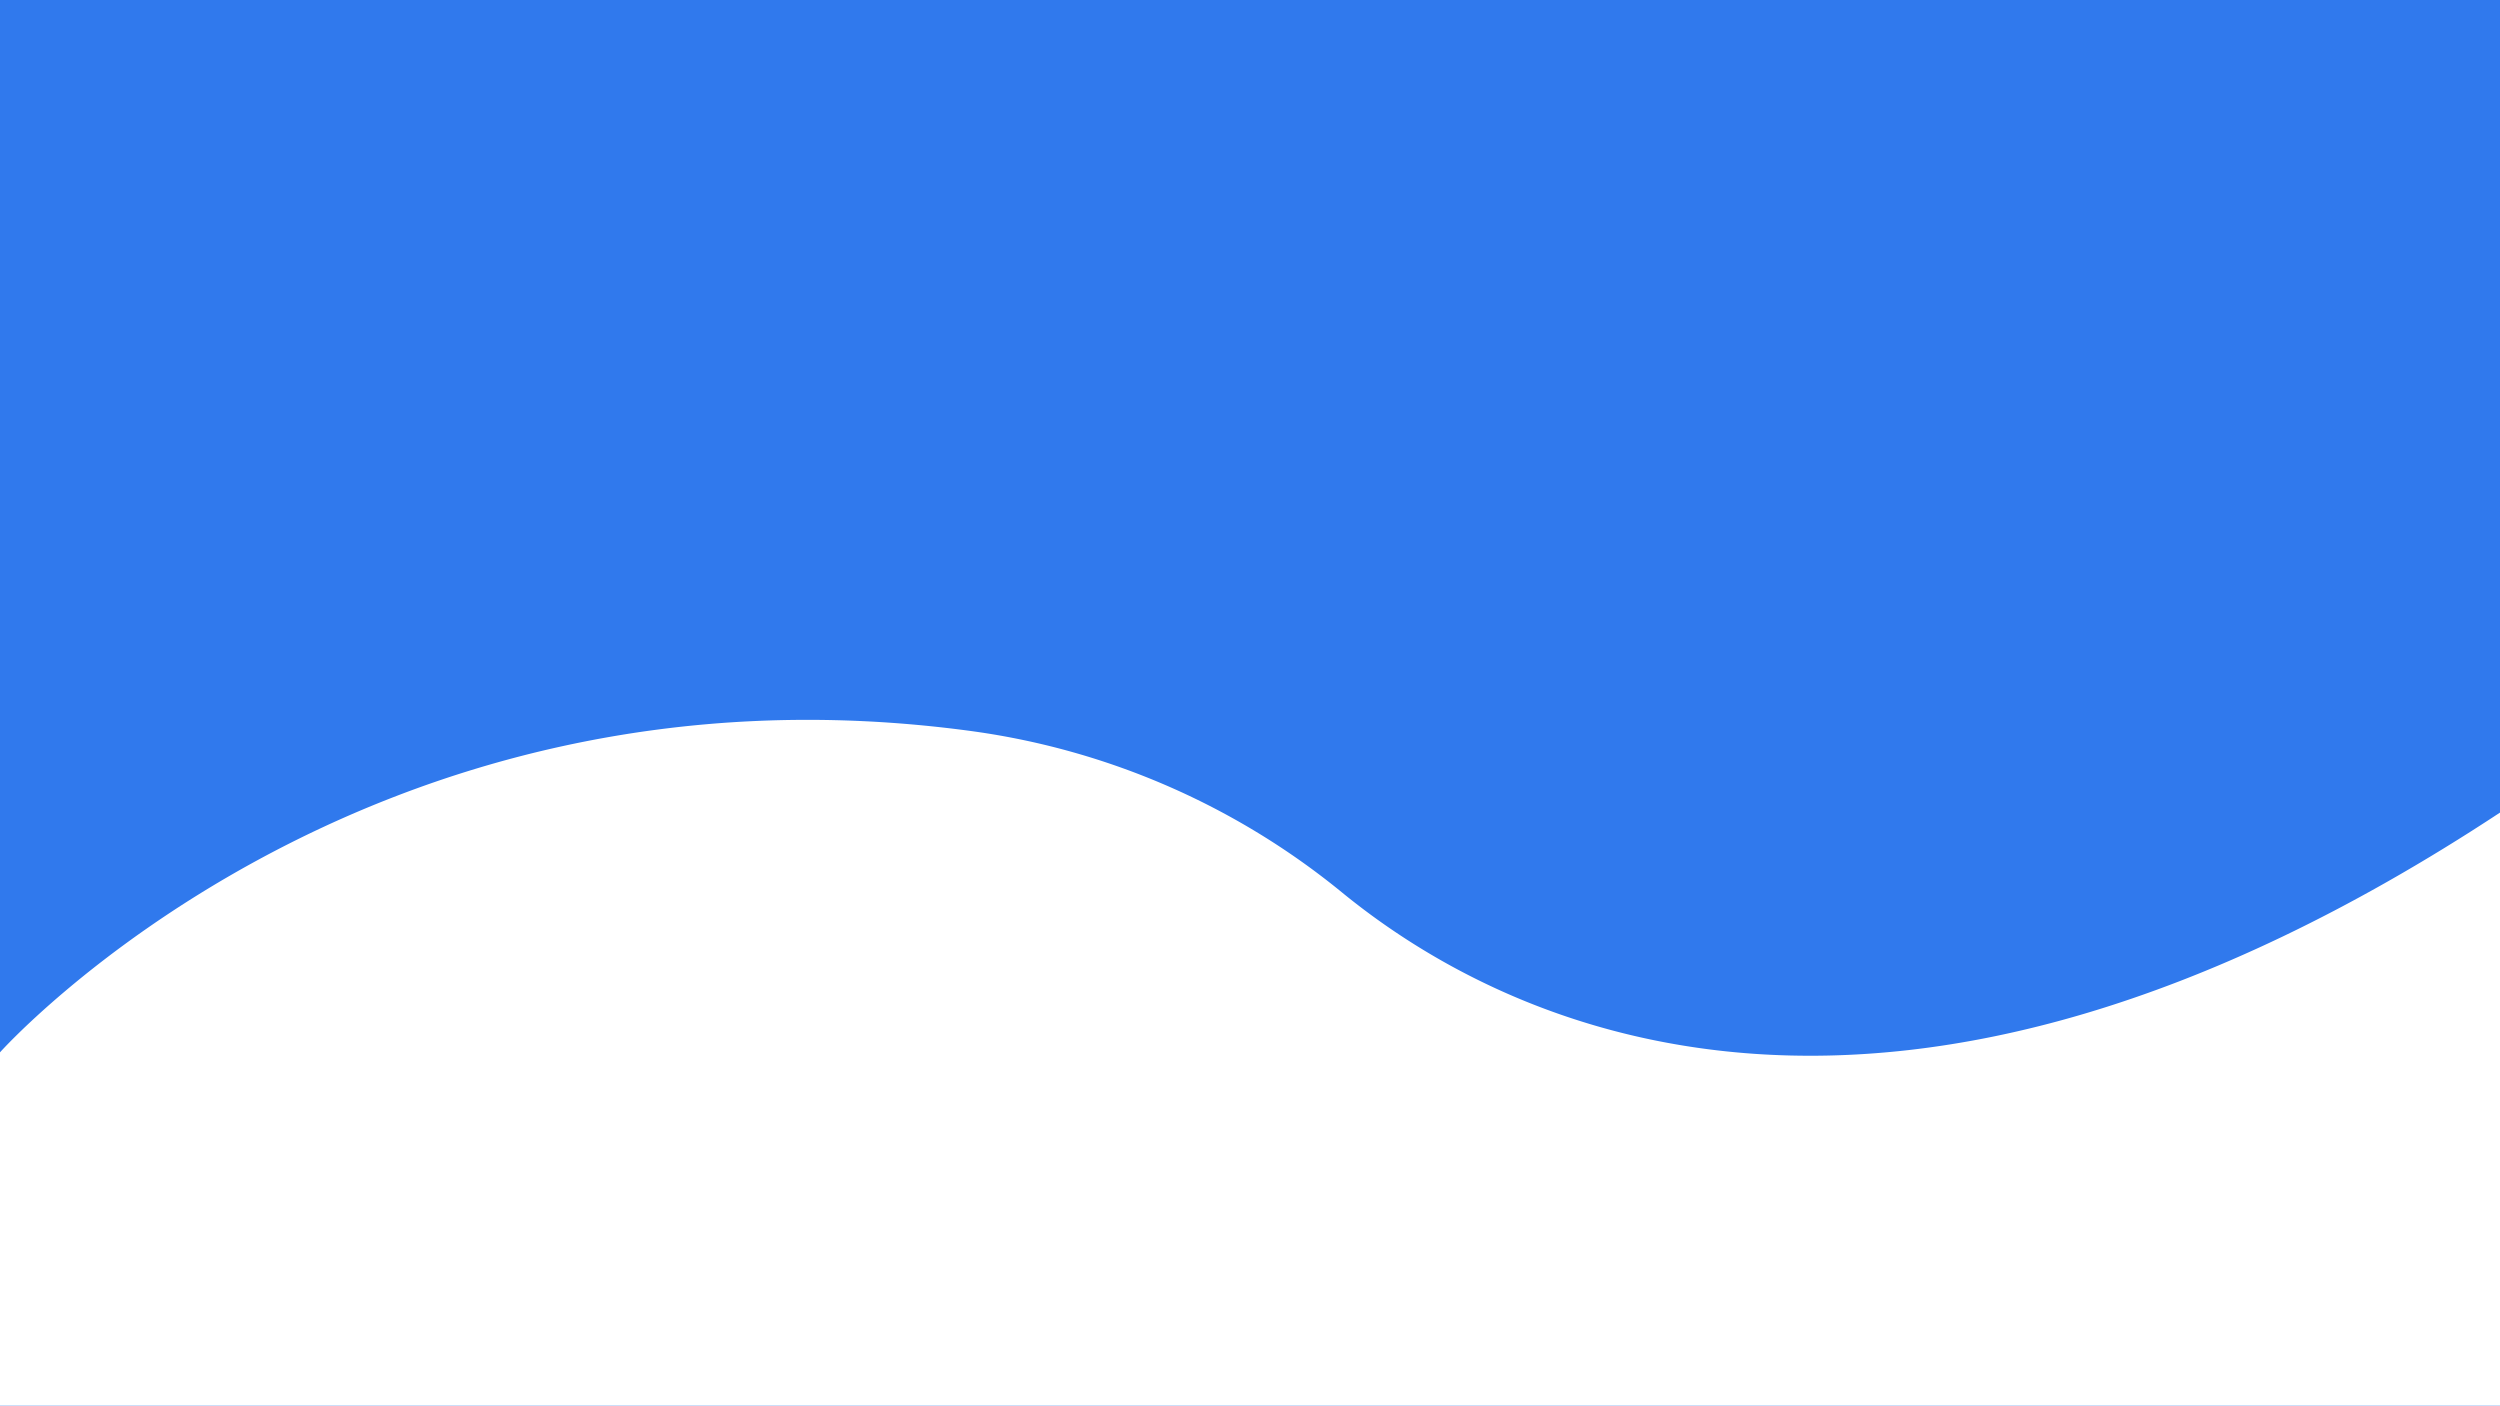 <svg xmlns="http://www.w3.org/2000/svg" viewBox="0 0 1366 768"><defs><style>.cls-1{fill:#3079ed;}.cls-2{fill:#fff;}</style></defs><g id="Layer_2" data-name="Layer 2"><g id="Layer_1-2" data-name="Layer 1"><rect class="cls-1" width="1366" height="768"/><path class="cls-2" d="M0,575S197.64,353.61,531.92,399.62a406.59,406.59,0,0,1,201.53,88.16C822.9,560.81,1032,664,1366,444V768H0Z"/></g></g></svg>